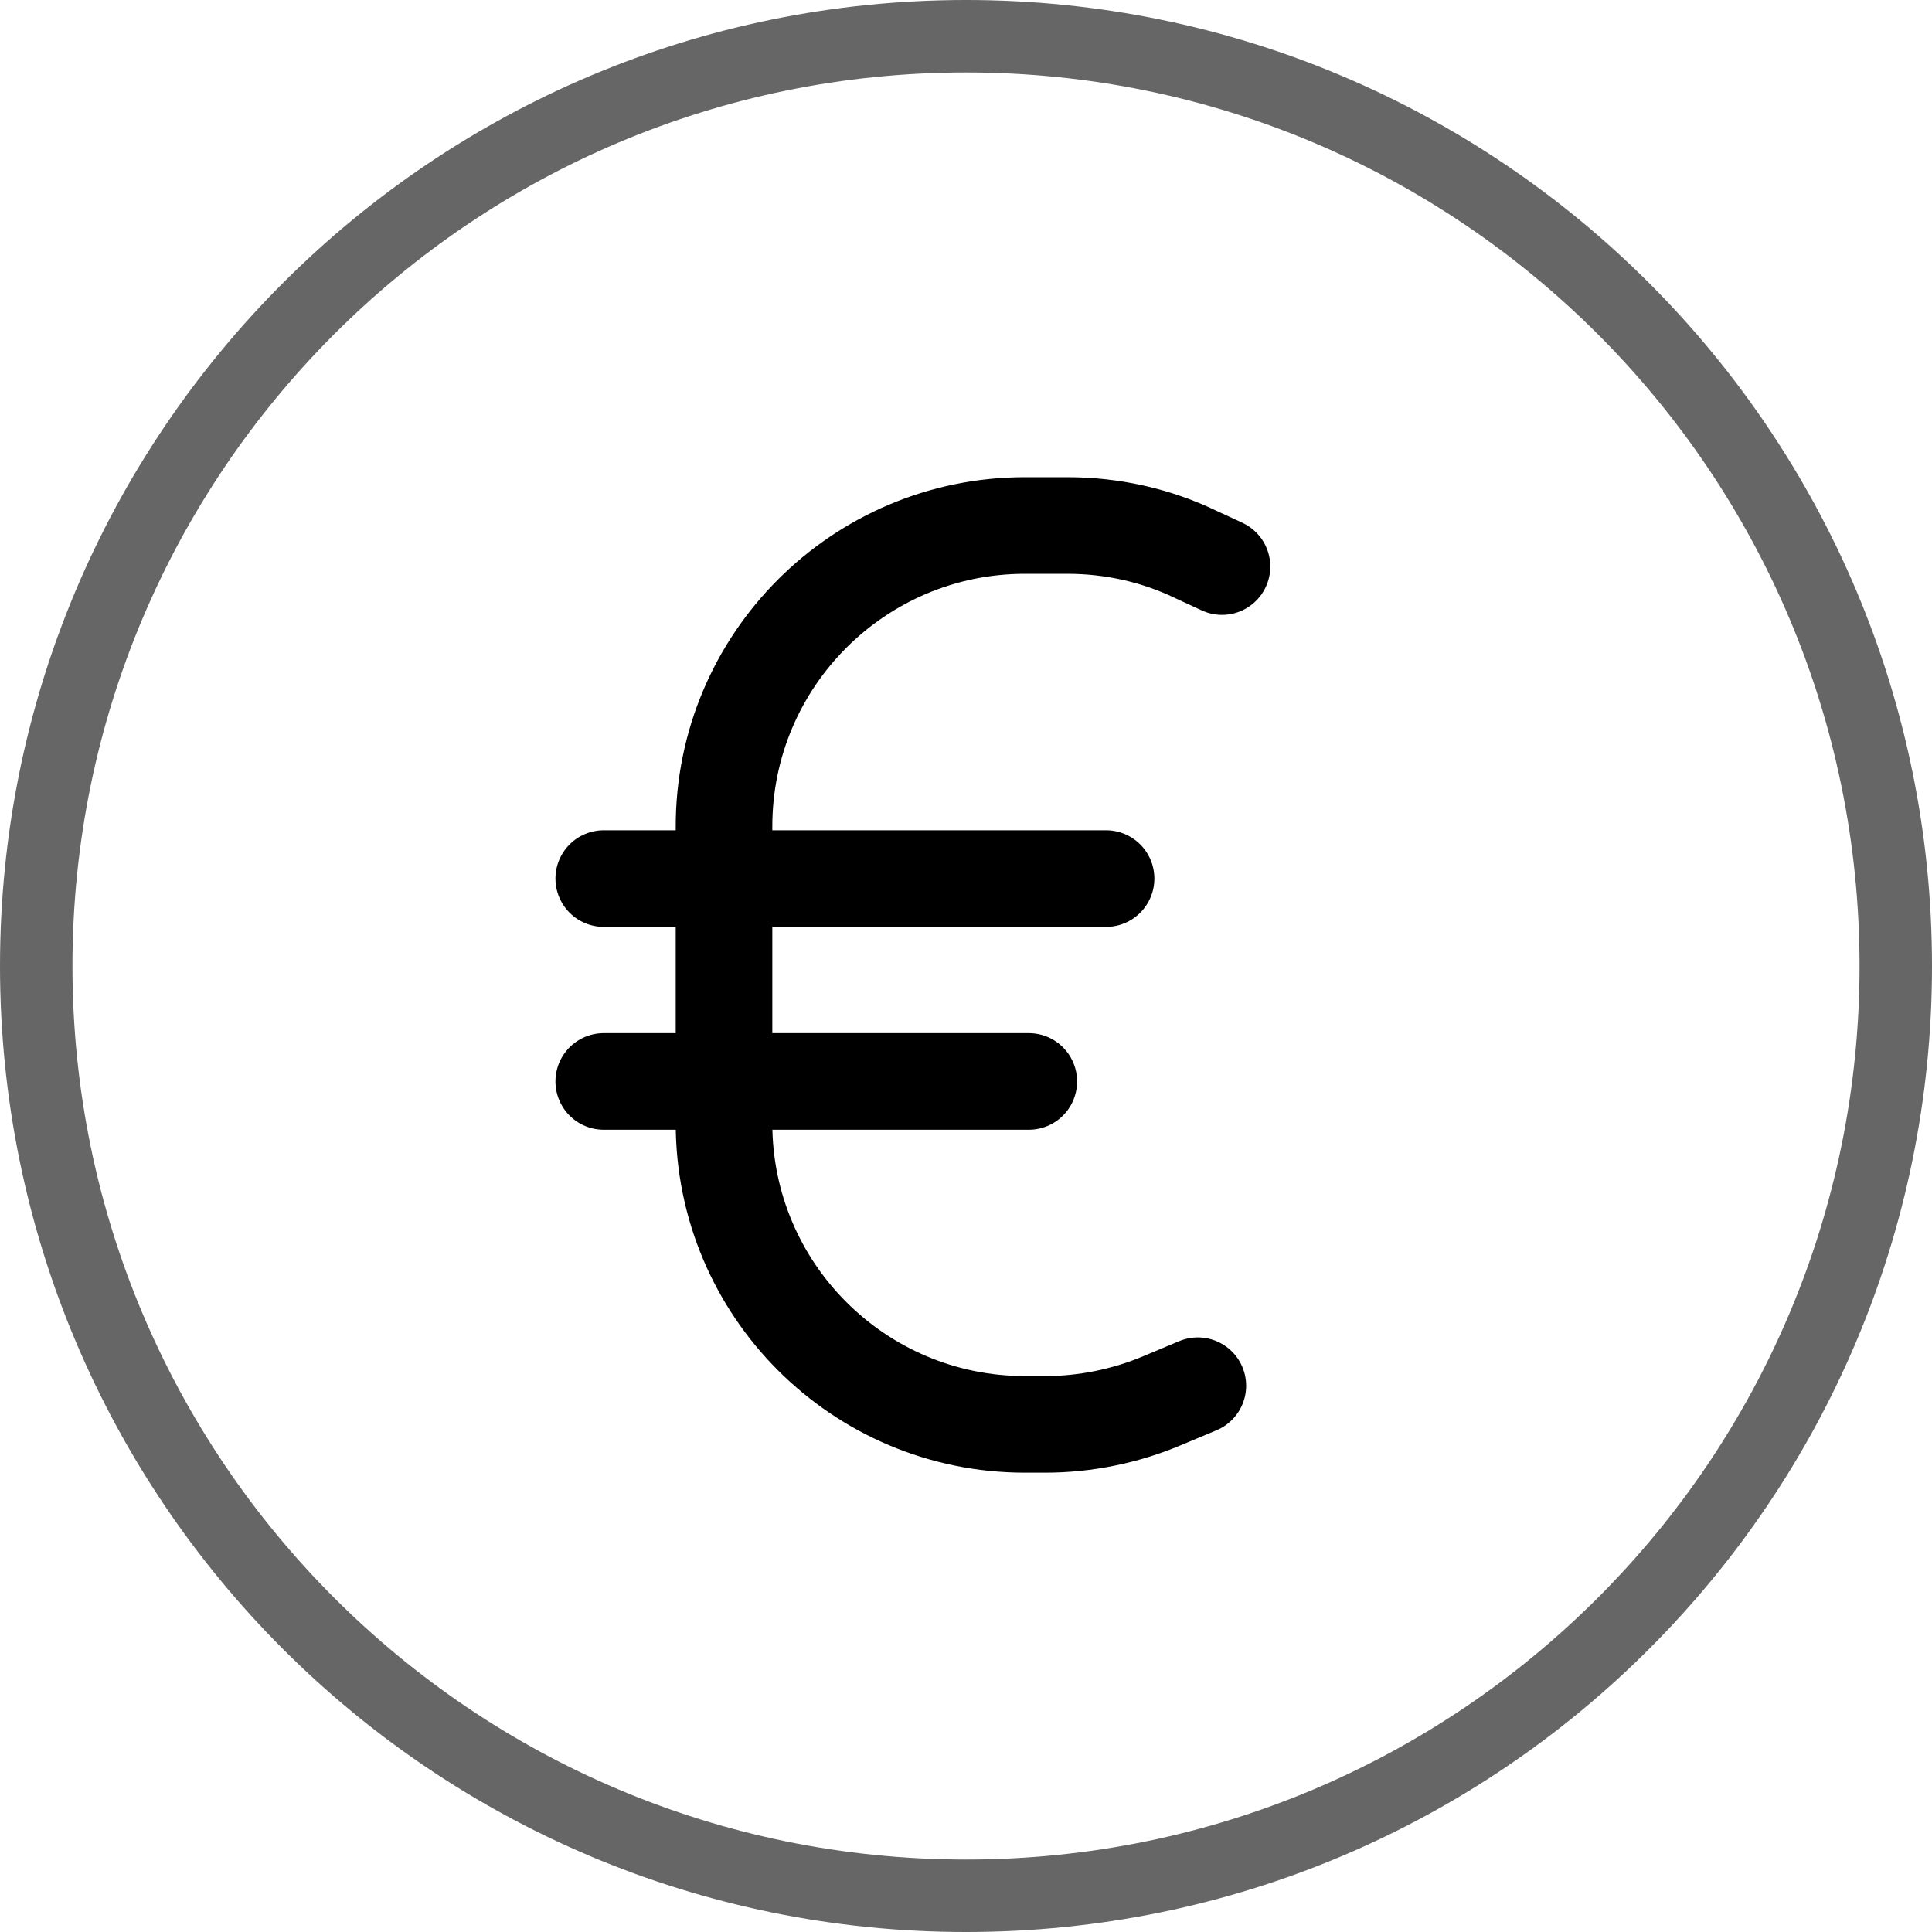 <svg version="1.1" stroke="currentColor" xmlns="http://www.w3.org/2000/svg" xmlns:xlink="http://www.w3.org/1999/xlink"
  x="0px" y="0px" viewBox="0 0 40 40" xml:space="preserve">
  <path style="fill:none; stroke-width:1.5;" opacity="0.6"
    d="M39.25,20c0,10.63-8.62,19.25-19.25,19.25S0.75,30.63,0.75,20S9.37,0.75,20,0.75S39.25,9.37,39.25,20z" />
  <path style="fill:none; stroke-width:2; stroke-linecap:round; stroke-linejoin:round;" d="M24.8,28.69L24.06,29c-0.76,0.32-1.59,0.49-2.42,0.49h-0.42c-3.44,0-6.23-2.79-6.23-6.23v-6.15
	c0-3.44,2.79-6.23,6.23-6.23h0.88c0.92,0,1.83,0.2,2.66,0.6l0.54,0.25" />
  <line style="fill:none; stroke-width:2; stroke-linecap:round; stroke-linejoin:round;" x1="12.5" y1="18.19" x2="22.9"
    y2="18.19" />
  <line style="fill:none; stroke-width:2; stroke-linecap:round; stroke-linejoin:round;" x1="12.5" y1="22.39" x2="21.3"
    y2="22.39" />
</svg>
